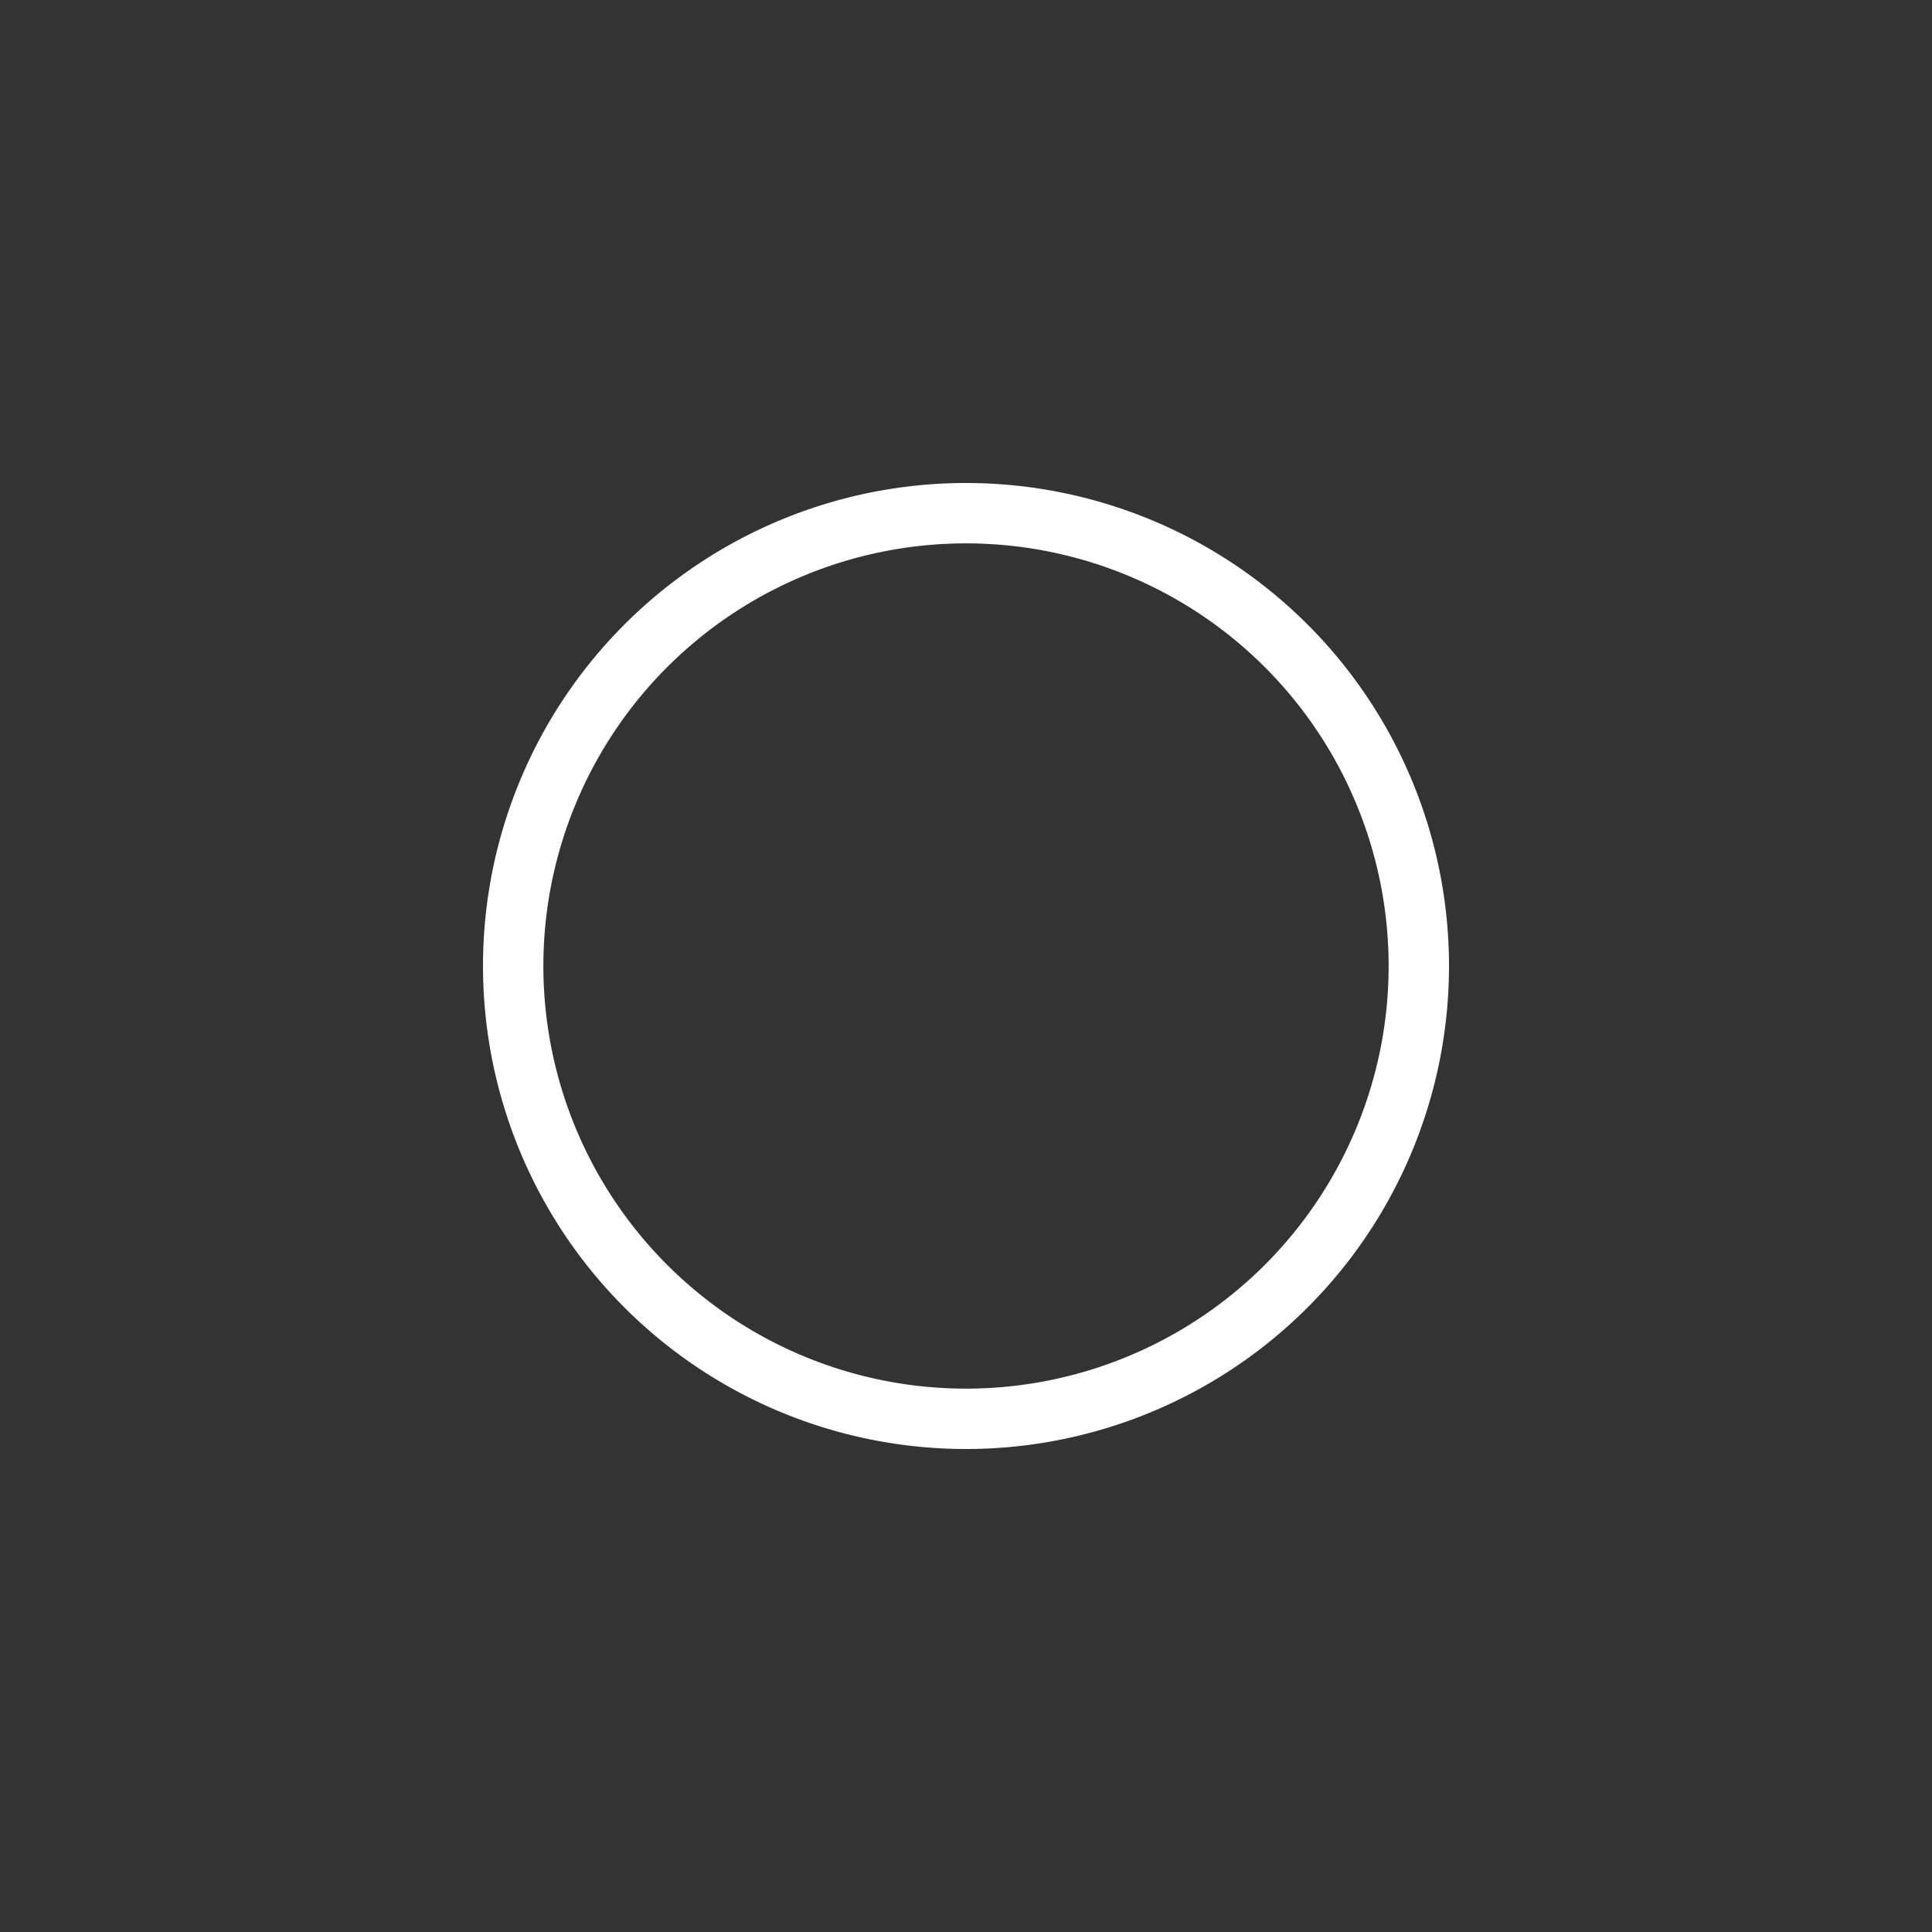 <svg id="Layer_1" data-name="Layer 1" xmlns="http://www.w3.org/2000/svg" width="32" height="32" viewBox="0 0 32 32">
  <rect x="0" y="0" width="32" height="32" fill="#333333" stroke="none"/>
  <defs>
    <style>
      .cls-1 {
        fill: #ffffff;
      }
    </style>
  </defs>
  <title>Weather_Icons</title>
  <path class="cls-1" d="M16,24a8,8,0,1,0-8-8A8,8,0,0,0,16,24ZM16,9a7,7,0,1,1-7,7A7,7,0,0,1,16,9Z"/>
</svg>
